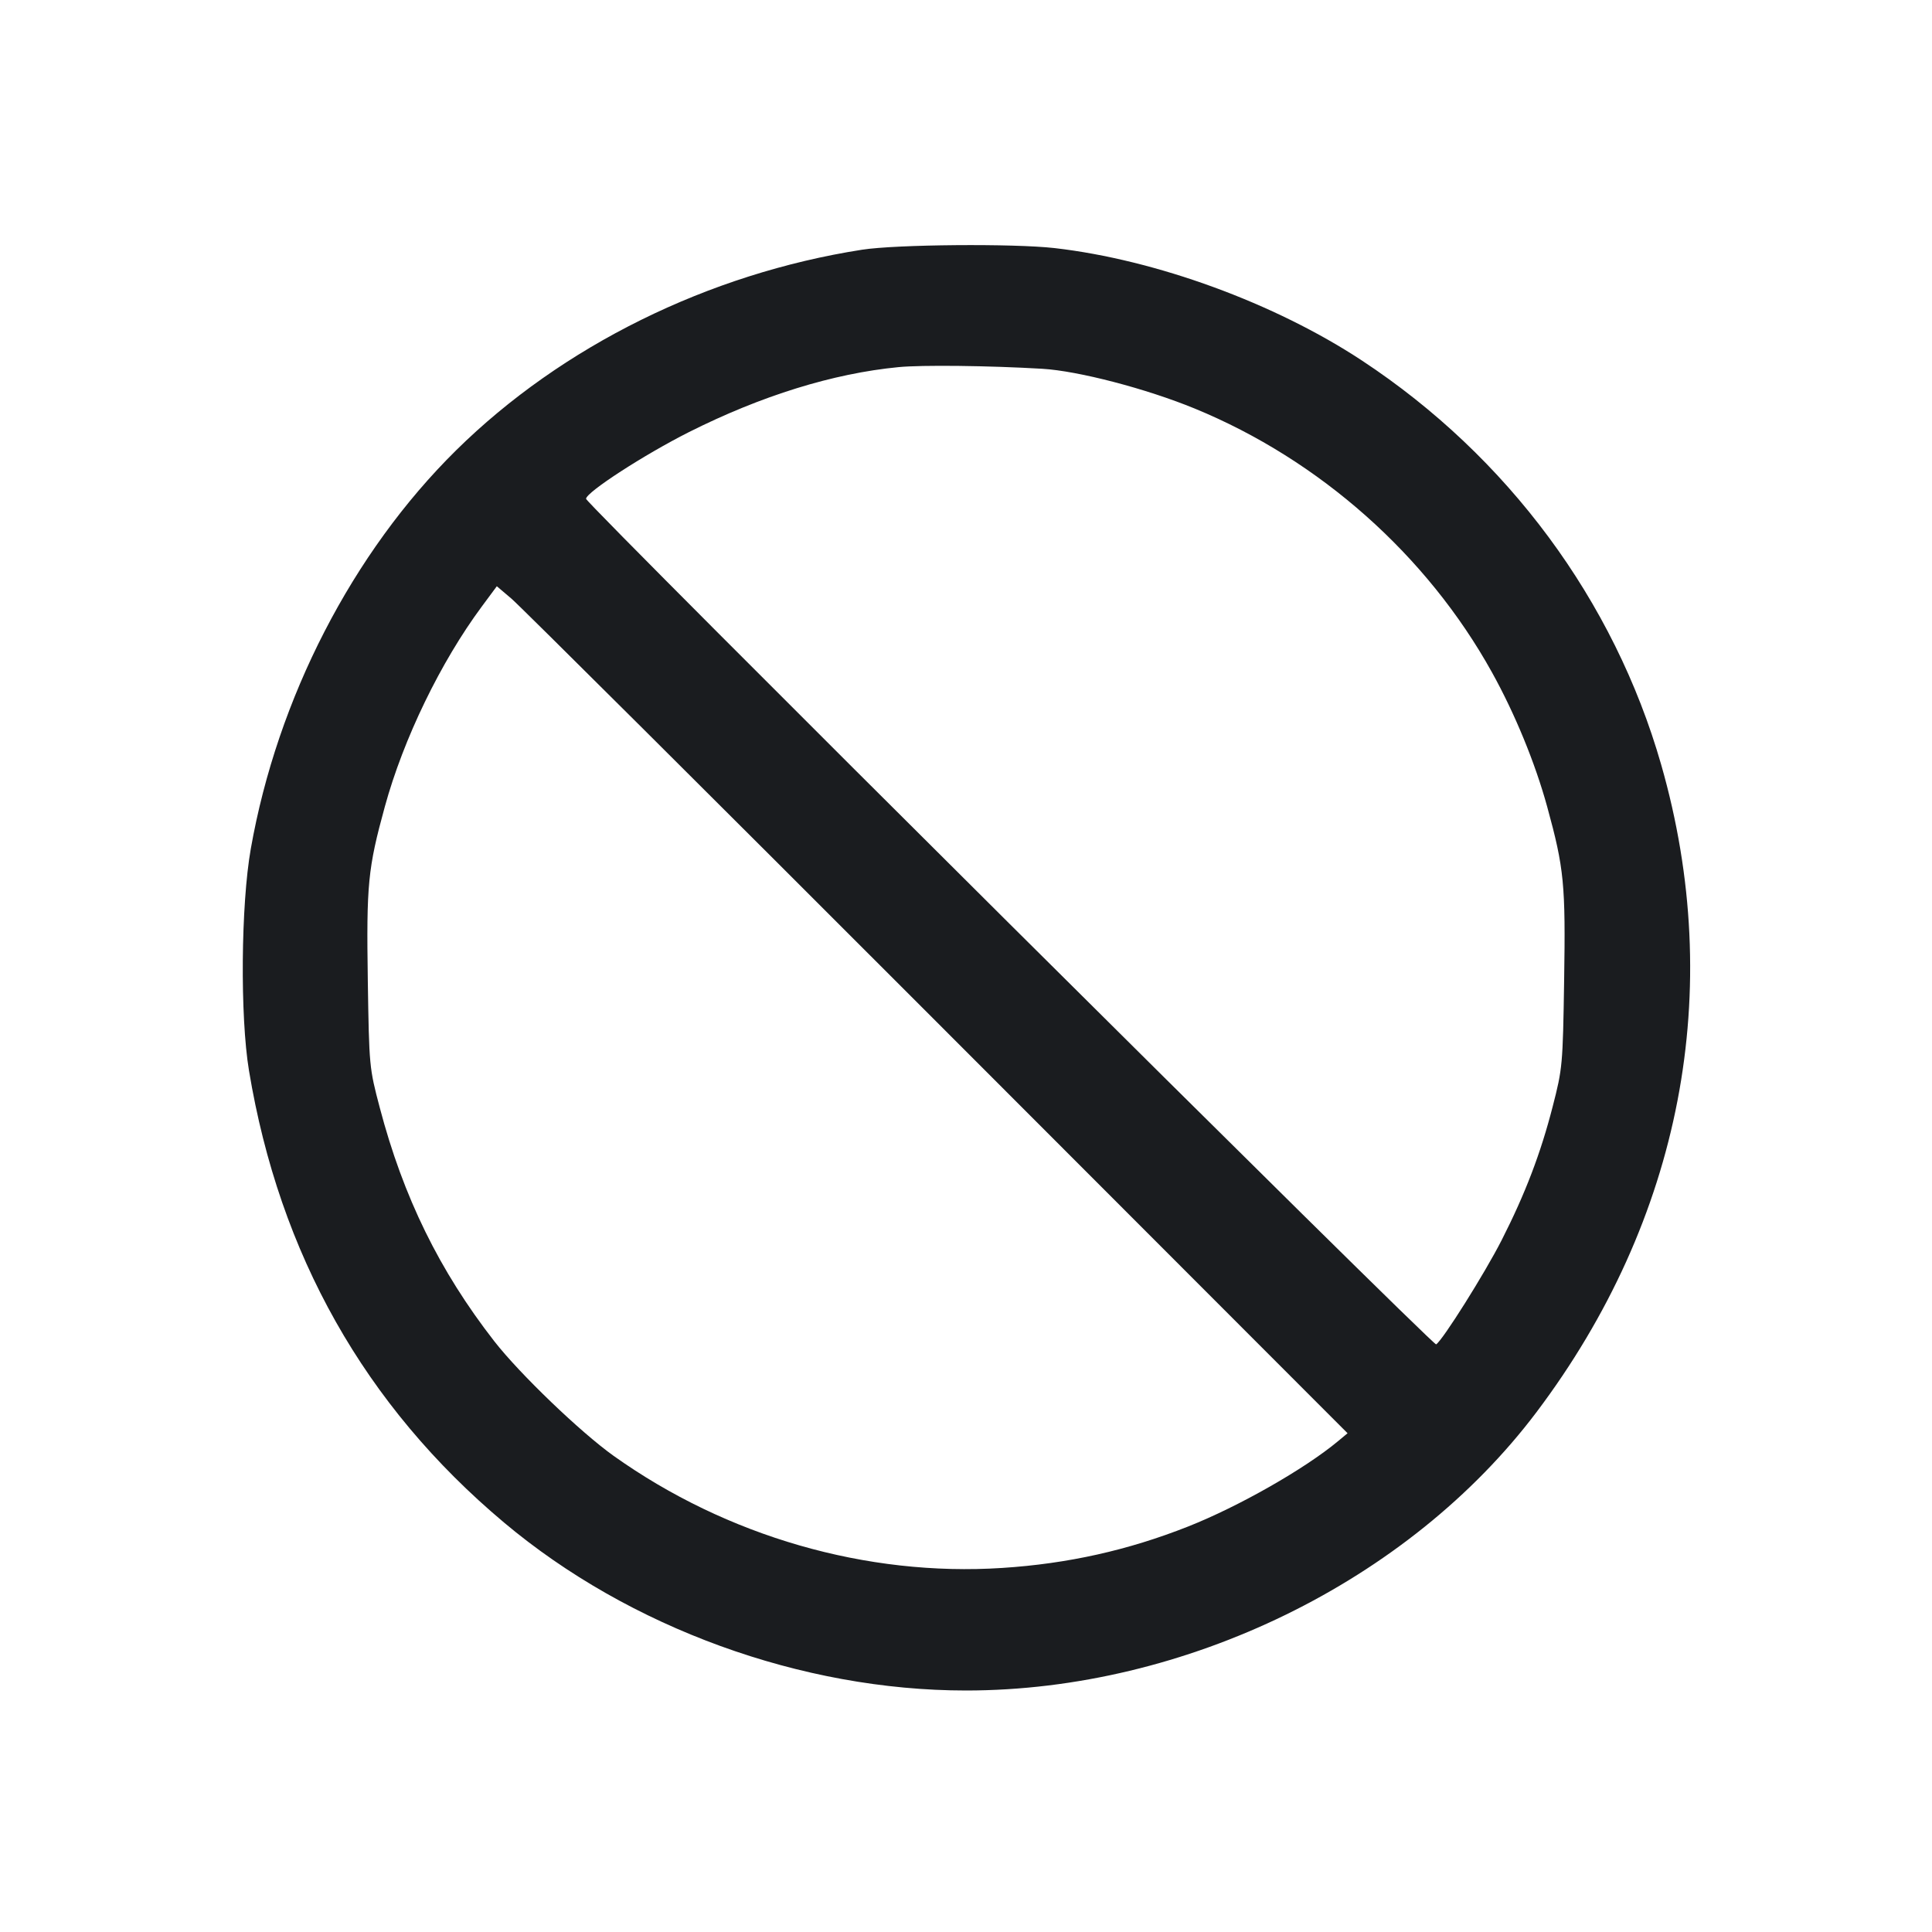 <svg width="32" height="32" viewBox="0 0 32 32" fill="none" xmlns="http://www.w3.org/2000/svg"><path d="M14.279 4.136 C 11.733 4.533,9.307 5.731,7.556 7.457 C 5.839 9.150,4.594 11.565,4.154 14.058 C 3.990 14.985,3.975 16.835,4.124 17.733 C 4.628 20.774,6.044 23.284,8.347 25.217 C 10.425 26.963,13.279 28.000,16.000 28.000 C 19.632 28.000,23.335 26.193,25.449 23.390 C 27.852 20.202,28.585 16.398,27.514 12.664 C 26.734 9.944,24.972 7.563,22.560 5.973 C 21.117 5.022,19.150 4.302,17.466 4.109 C 16.789 4.032,14.846 4.048,14.279 4.136 M17.261 6.108 C 17.859 6.143,18.986 6.437,19.791 6.768 C 21.858 7.618,23.637 9.198,24.711 11.135 C 25.092 11.821,25.427 12.637,25.626 13.361 C 25.907 14.385,25.932 14.646,25.907 16.240 C 25.885 17.643,25.880 17.697,25.717 18.329 C 25.518 19.104,25.263 19.772,24.872 20.541 C 24.592 21.091,23.895 22.199,23.787 22.267 C 23.735 22.298,9.707 8.345,9.707 8.262 C 9.707 8.154,10.672 7.529,11.413 7.156 C 12.611 6.554,13.798 6.186,14.880 6.081 C 15.268 6.043,16.376 6.056,17.261 6.108 M15.520 16.933 L 22.320 23.739 22.160 23.872 C 21.608 24.331,20.519 24.951,19.681 25.283 C 18.685 25.677,17.686 25.900,16.600 25.970 C 14.353 26.116,12.038 25.448,10.164 24.114 C 9.616 23.723,8.608 22.756,8.186 22.214 C 7.278 21.047,6.680 19.828,6.290 18.346 C 6.116 17.687,6.114 17.664,6.092 16.240 C 6.068 14.647,6.093 14.385,6.374 13.361 C 6.682 12.237,7.299 10.964,7.983 10.042 L 8.229 9.710 8.474 9.918 C 8.609 10.033,11.780 13.189,15.520 16.933 " fill="#1A1C1F" stroke="none" fill-rule="evenodd"></path></svg>